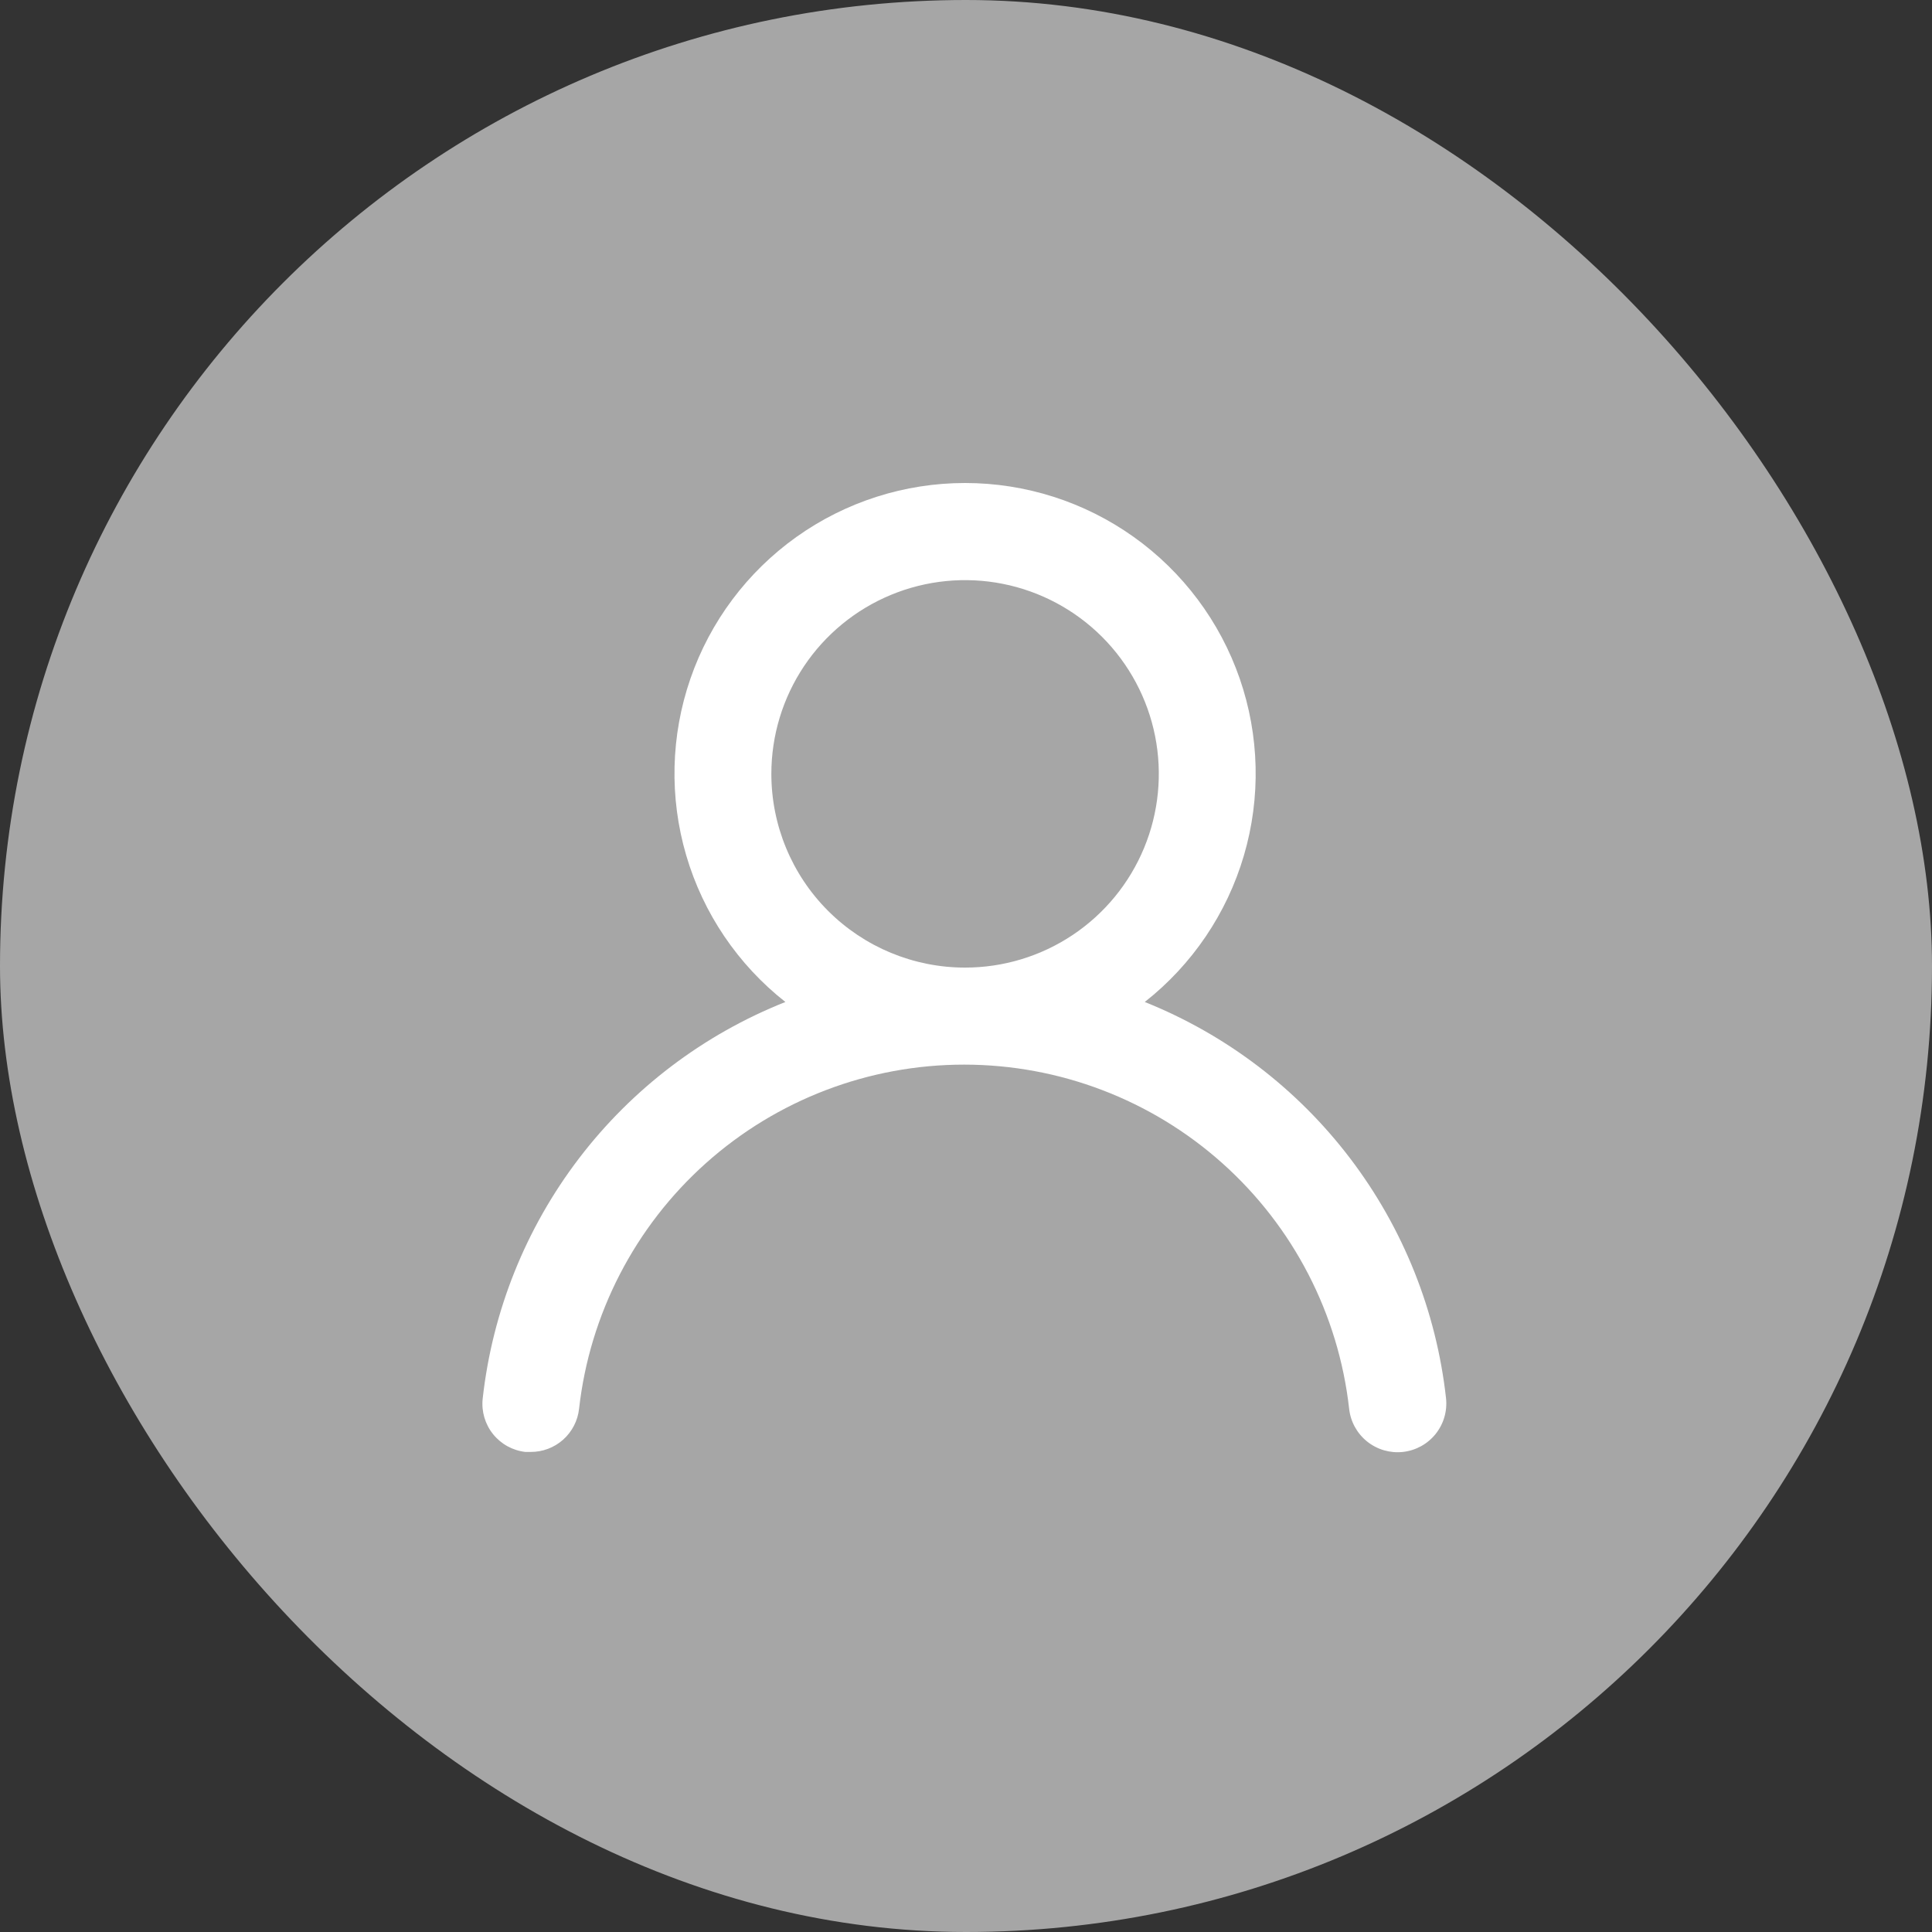 <svg width="104" height="104" viewBox="0 0 104 104" fill="none" xmlns="http://www.w3.org/2000/svg">
<rect x="0" y="0" width="104" height="104" fill="#333333" stroke="none"/>
<rect width="104" height="104" rx="52" fill="#A6A6A6"/>
<g clip-path="url(#clip0_1636_3721)">
<path d="M42.278 53.937C39.722 51.926 37.856 49.169 36.94 46.048C36.024 42.927 36.104 39.599 37.168 36.525C38.232 33.452 40.228 30.787 42.877 28.9C45.526 27.014 48.698 26 51.95 26C55.203 26 58.374 27.014 61.023 28.9C63.673 30.787 65.668 33.452 66.733 36.525C67.797 39.599 67.876 42.927 66.961 46.048C66.045 49.169 64.179 51.926 61.623 53.937C66.003 55.692 69.825 58.602 72.68 62.358C75.536 66.114 77.319 70.575 77.84 75.264C77.877 75.607 77.847 75.953 77.751 76.284C77.655 76.615 77.494 76.923 77.279 77.192C76.844 77.734 76.211 78.082 75.519 78.158C74.828 78.234 74.135 78.032 73.592 77.597C73.049 77.162 72.701 76.529 72.625 75.838C72.053 70.741 69.623 66.034 65.799 62.616C61.976 59.198 57.027 57.309 51.898 57.309C46.77 57.309 41.821 59.198 37.997 62.616C34.174 66.034 31.744 70.741 31.171 75.838C31.1 76.478 30.794 77.07 30.313 77.499C29.831 77.927 29.208 78.162 28.564 78.158H28.277C27.594 78.079 26.969 77.734 26.539 77.197C26.109 76.66 25.909 75.974 25.983 75.29C26.505 70.587 28.298 66.115 31.169 62.354C34.039 58.592 37.88 55.683 42.278 53.937ZM51.95 52.086C54.013 52.086 56.029 51.475 57.744 50.329C59.459 49.183 60.796 47.554 61.585 45.648C62.375 43.743 62.581 41.646 62.179 39.623C61.776 37.6 60.783 35.742 59.325 34.283C57.866 32.825 56.008 31.831 53.985 31.429C51.962 31.027 49.865 31.233 47.959 32.023C46.054 32.812 44.425 34.149 43.279 35.864C42.133 37.579 41.522 39.595 41.522 41.657C41.522 44.423 42.62 47.076 44.576 49.032C46.532 50.987 49.184 52.086 51.95 52.086Z" fill="white"/>
</g>
<defs>
<clipPath id="clip0_1636_3721">
<rect width="52.174" height="52.174" fill="white" transform="matrix(-1 0 0 1 78 26)"/>
</clipPath>
</defs>
</svg>
